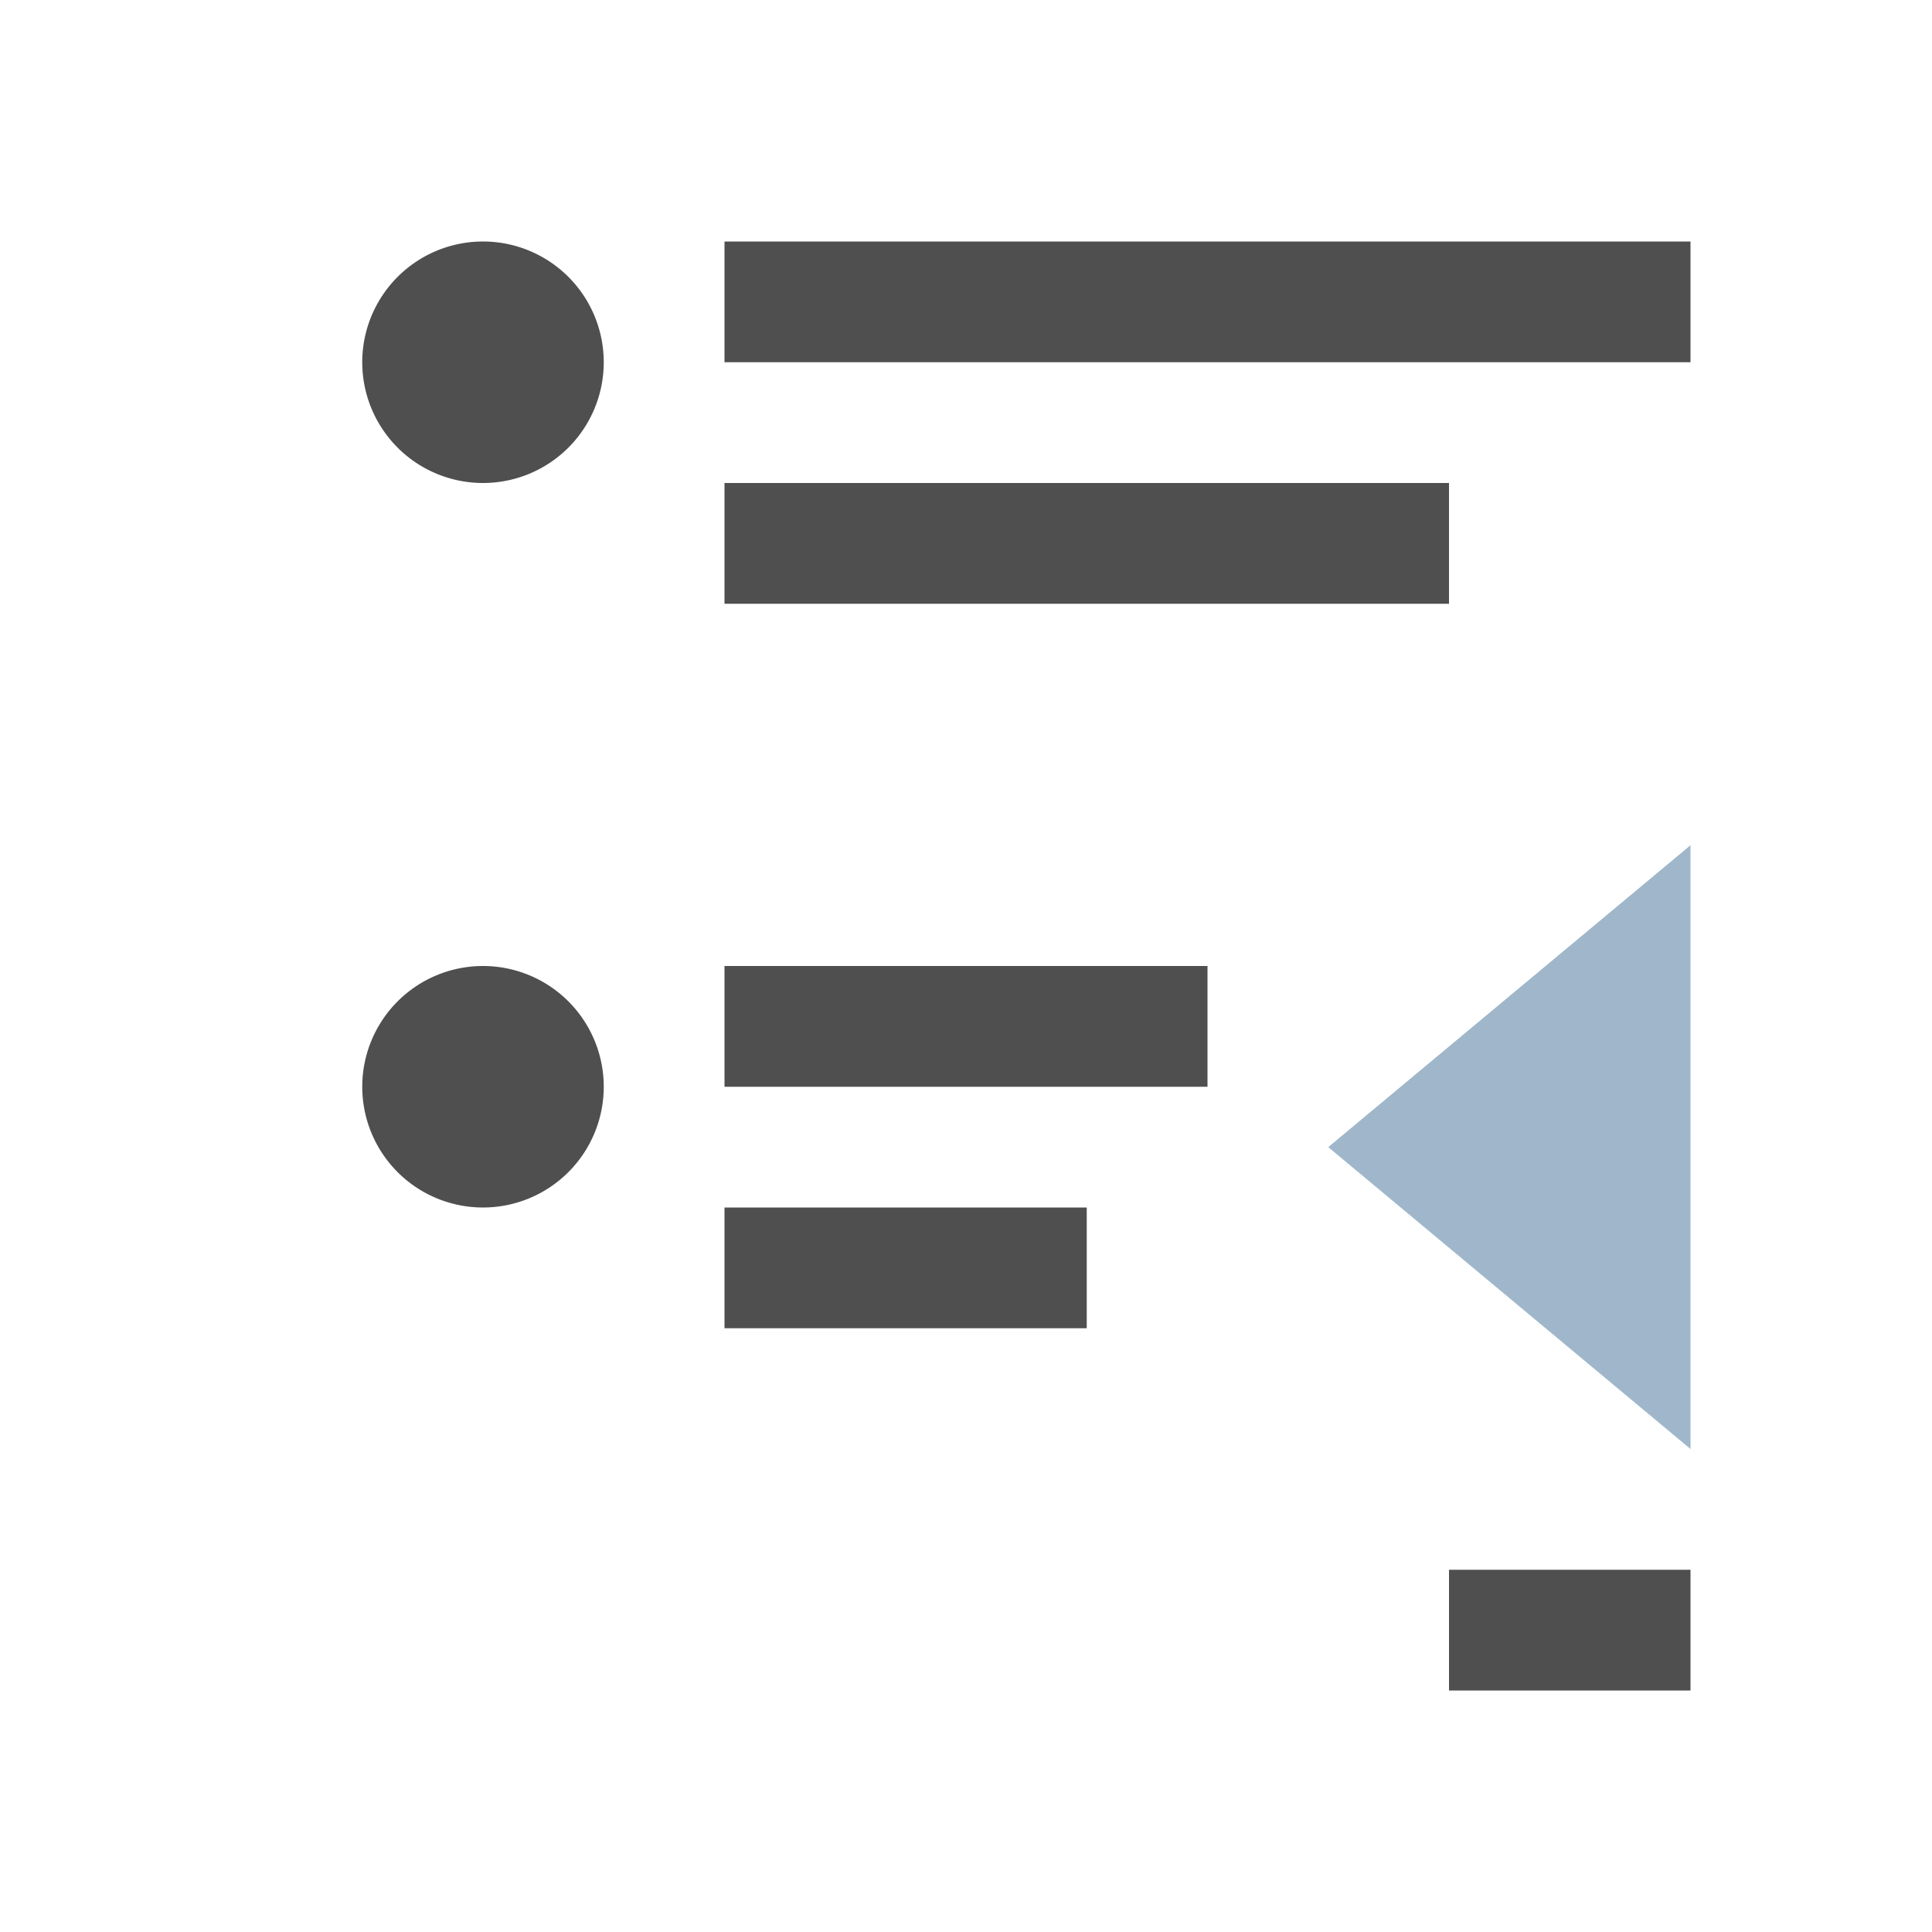 <svg xmlns="http://www.w3.org/2000/svg" viewBox="0 0 16 16">
    <path d="M4 2a1 1 0 0 0-1 1 1 1 0 0 0 1 1 1 1 0 0 0 1-1 1 1 0 0 0-1-1zm2 0v1h8V2H6zm0 2v1h6V4H6zM4 8a1 1 0 0 0-1 1 1 1 0 0 0 1 1 1 1 0 0 0 1-1 1 1 0 0 0-1-1zm2 0v1h4V8H6zm0 2v1h3v-1H6zm6 3v1h2v-1h-2z" style="fill:currentColor;fill-opacity:1;stroke:none;color:#050505;opacity:.7"/>
    <path d="M14 12V7l-3 2.5Z" style="fill:currentColor;fill-opacity:1;stroke:none;color:#a0b6cb"/>
</svg>
